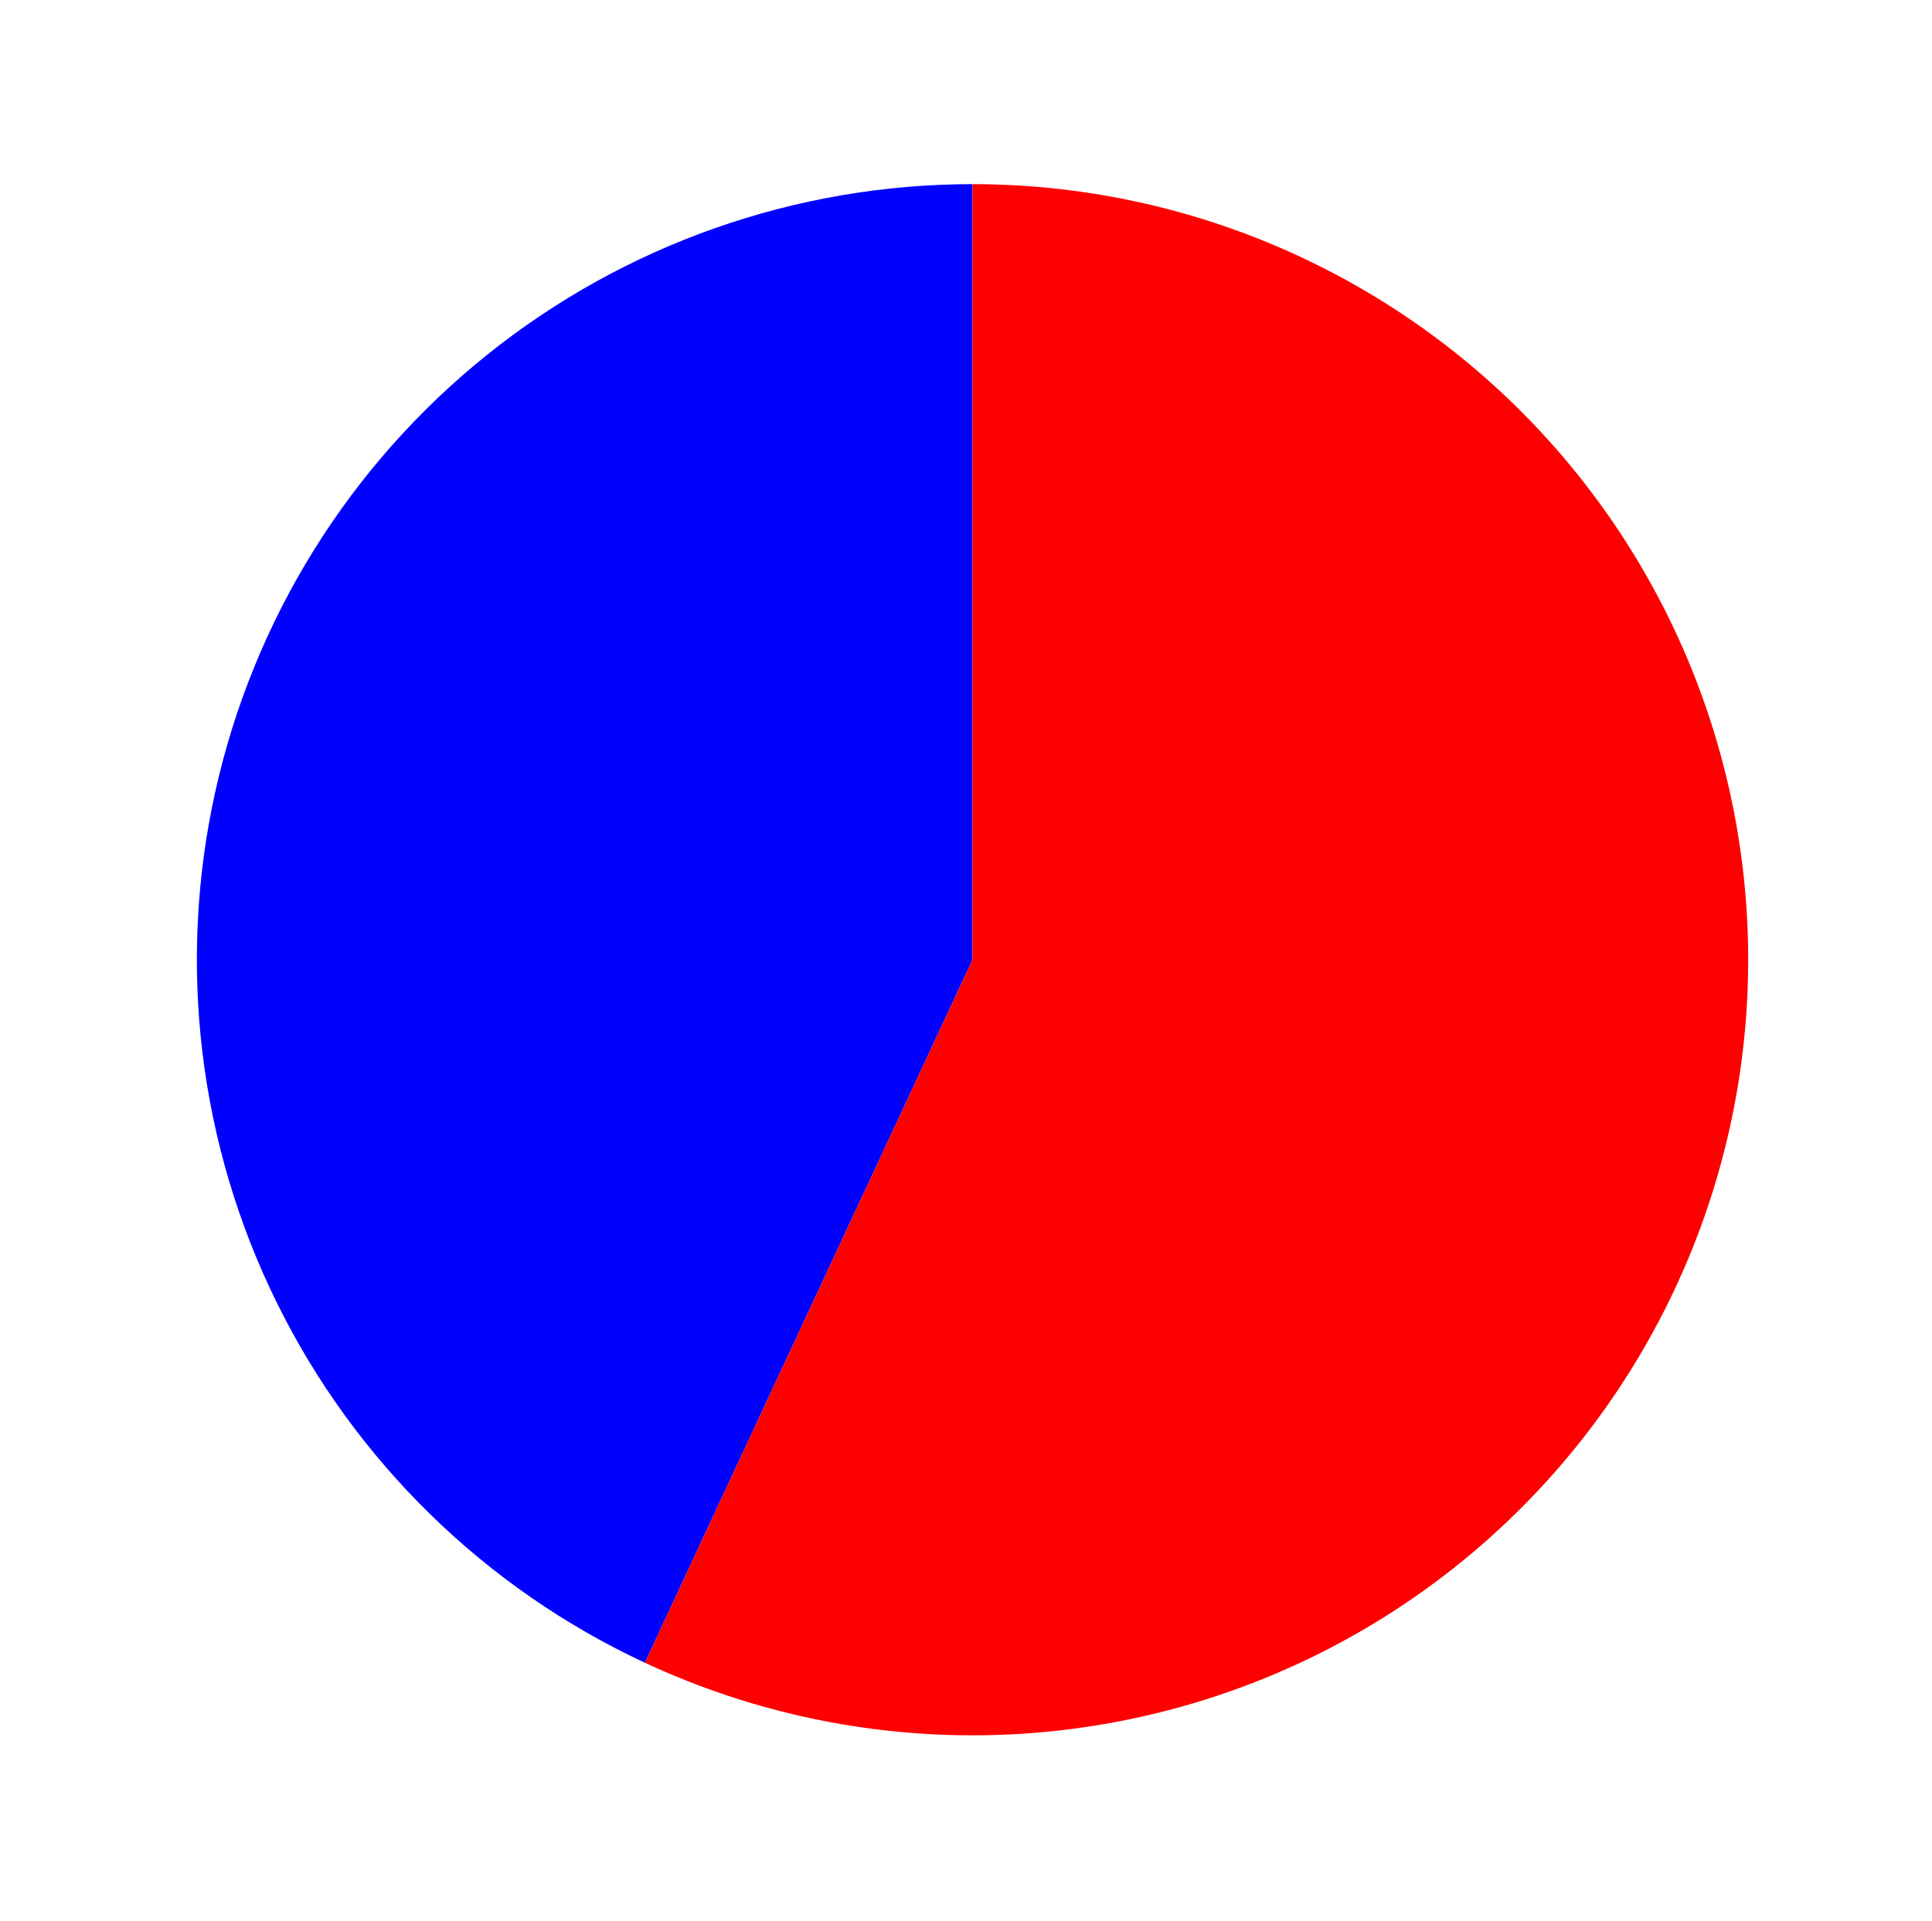 <?xml version="1.0" encoding="utf-8" standalone="no"?>
<!DOCTYPE svg PUBLIC "-//W3C//DTD SVG 1.1//EN"
  "http://www.w3.org/Graphics/SVG/1.1/DTD/svg11.dtd">
<svg xmlns:xlink="http://www.w3.org/1999/xlink" width="130.576pt" height="129.826pt" viewBox="0 0 130.576 129.826" xmlns="http://www.w3.org/2000/svg" version="1.1">
 <defs>
  <style type="text/css">*{stroke-linejoin: round; stroke-linecap: butt}</style>
 </defs>
 <g id="figure_1">
  <g id="patch_1">
   <path d="M -0 129.826 
L 130.576 129.826 
L 130.576 0 
L -0 0 
L -0 129.826 
z
" style="fill: none"/>
  </g>
  <g id="axes_1">
   <g id="patch_2">
    <path d="M 65.729 12.447 
C 53.798 12.447 42.218 16.52 32.913 23.988 
C 23.609 31.457 17.127 41.882 14.546 53.531 
C 11.965 65.179 13.437 77.367 18.716 88.067 
C 23.995 98.766 32.772 107.35 43.586 112.389 
L 65.729 64.871 
L 65.729 12.447 
z
" style="fill: #0000ff"/>
   </g>
   <g id="patch_3">
    <path d="M 43.586 112.389 
C 50.699 115.704 58.466 117.379 66.313 117.292 
C 74.16 117.205 81.888 115.357 88.925 111.885 
C 95.962 108.413 102.131 103.404 106.975 97.23 
C 111.819 91.056 115.215 83.873 116.913 76.211 
C 118.61 68.55 118.566 60.604 116.783 52.962 
C 115.001 45.32 111.525 38.174 106.612 32.055 
C 101.7 25.935 95.476 20.996 88.4 17.602 
C 81.325 14.209 73.577 12.447 65.729 12.447 
L 65.729 64.871 
L 43.586 112.389 
z
" style="fill: #ff0000"/>
   </g>
   <g id="matplotlib.axis_1"/>
   <g id="matplotlib.axis_2"/>
  </g>
 </g>
</svg>
